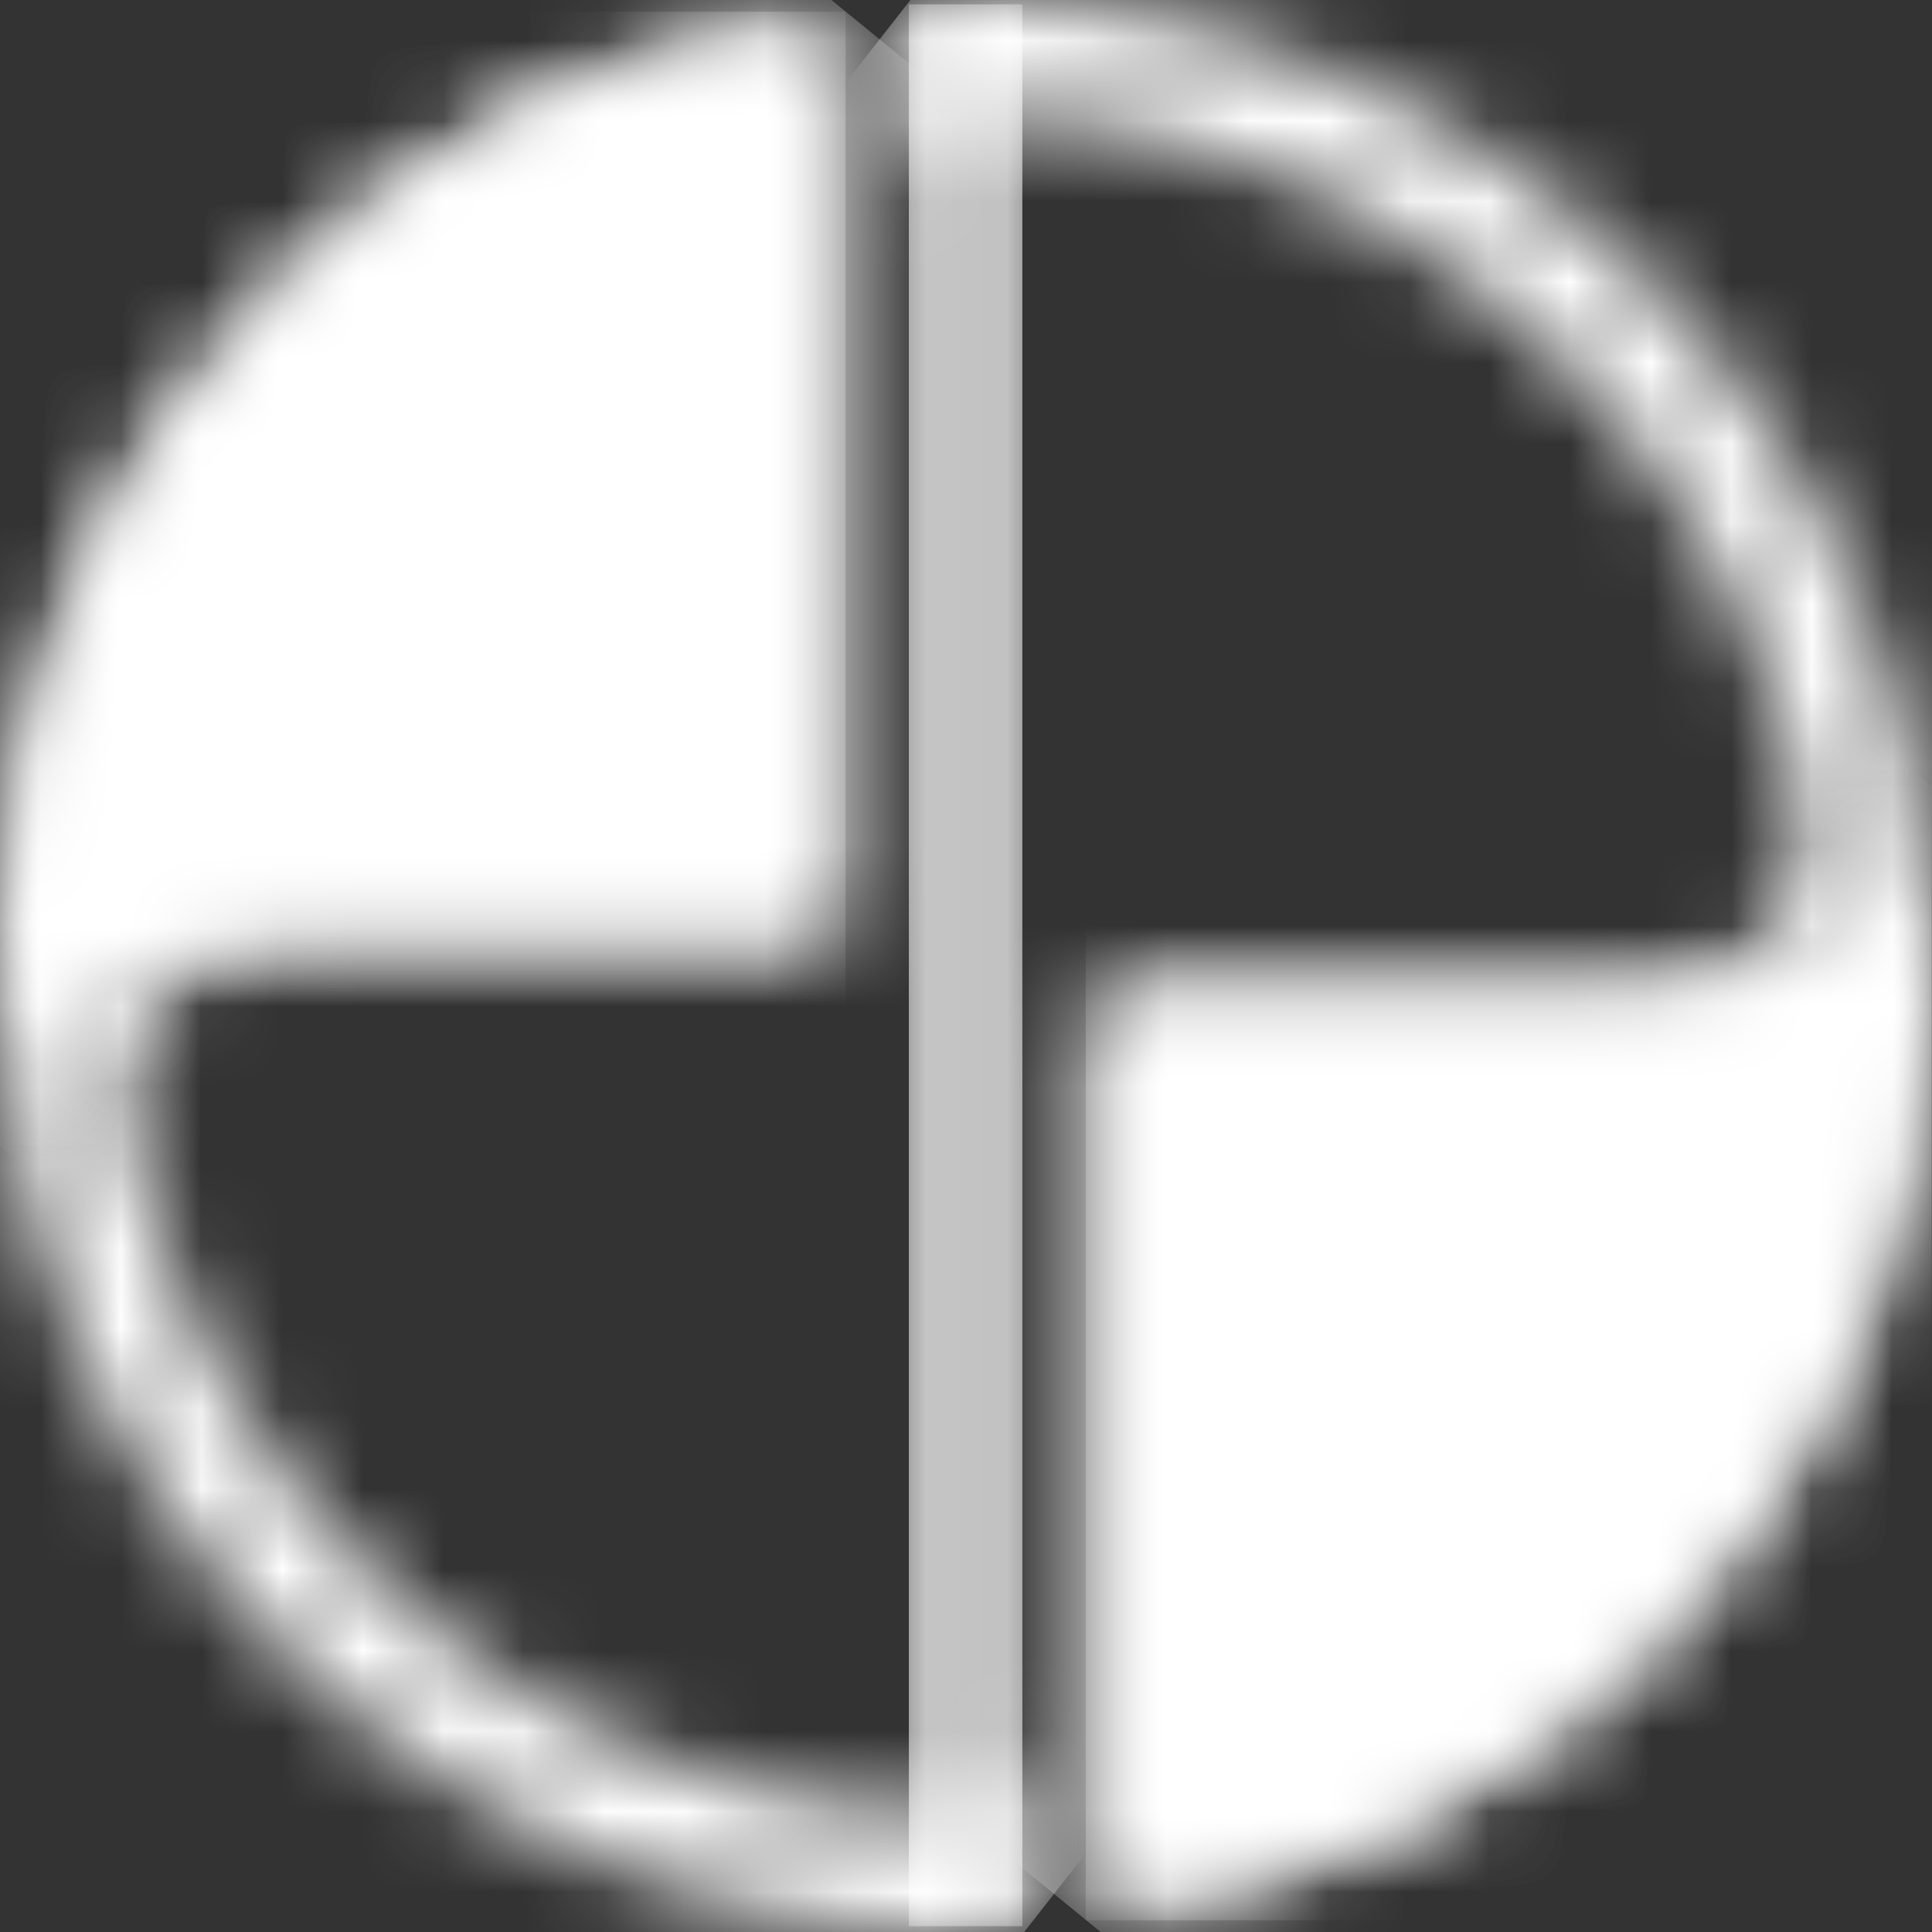 <svg width="24" height="24" viewBox="0 0 24 24" fill="none" xmlns="http://www.w3.org/2000/svg">
    <rect x="0" y="0" width="24" height="24" fill="#333333" stroke="none"/>
    <g clip-path="url(#3k2sw44eqa)">
        <mask id="ue9jno4swb" style="mask-type:luminance" maskUnits="userSpaceOnUse" x="11" y="0" width="2" height="24">
            <path d="M11.29 23.928h1.41V.063h-1.41v23.874-.01z" fill="#fff"/>
        </mask>
        <g mask="url(#ue9jno4swb)">
            <path d="M12.7.054h-1.41v23.874h1.41V.054z" fill="#fff"/>
        </g>
        <mask id="oodycexrxc" style="mask-type:luminance" maskUnits="userSpaceOnUse" x="11" y="0" width="13" height="13">
            <path d="M11.344 0h-.054v2.478c.29-1.149 1.42-1.004 1.42-1.004 4.763.317 8.66 3.78 9.617 8.338 0 0 .064.343.064.524 0 1.05-.778 1.962-1.79 2.125 3.1-.108 3.227-2.233 3.2-2.631A11.99 11.99 0 0 0 12.655.036l-.66-.027h-.66l.01-.009z" fill="#fff"/>
        </mask>
        <g mask="url(#oodycexrxc)">
            <path d="M16.072-6.078 5.259 7.722l13.813 10.823 10.813-13.8L16.072-6.078z" fill="#fff"/>
        </g>
        <mask id="h4fdns3nad" style="mask-type:luminance" maskUnits="userSpaceOnUse" x="13" y="9" width="11" height="15">
            <path d="M20.366 12.39h-6.87v11.465c5.776-.714 10.278-5.543 10.495-11.457 0-.154.009-.298.009-.443 0-.75-.072-1.474-.199-2.188 0 0 .09 2.622-3.435 2.622z" fill="#fff"/>
        </mask>
        <g mask="url(#h4fdns3nad)">
            <path d="M17.689 4.611 6.584 18.212l13.208 10.784 11.105-13.601L17.689 4.61z" fill="#fff"/>
        </g>
        <g style="mix-blend-mode:overlay">
            <mask id="lo83c49ile" style="mask-type:luminance" maskUnits="userSpaceOnUse" x="13" y="9" width="11" height="15">
                <path d="M23.991 9.767H13.487v14.088h10.504V9.768z" fill="#fff"/>
            </mask>
            <g mask="url(#lo83c49ile)">
                <mask id="3hy43ibqzf" style="mask-type:luminance" maskUnits="userSpaceOnUse" x="13" y="9" width="11" height="15">
                    <path d="M13.487 23.855c5.777-.714 10.278-5.543 10.495-11.457 0-.154.01-.298.01-.443 0-.75-.073-1.474-.2-2.188 0 0 .09 2.622-3.435 2.622h-6.87v11.466z" fill="#fff"/>
                </mask>
                <g mask="url(#3hy43ibqzf)">
                    <path d="M23.991 9.767H13.487v14.088h10.504V9.768z" fill="#fff" style="mix-blend-mode:overlay"/>
                </g>
            </g>
        </g>
        <mask id="ca4l1bza8g" style="mask-type:luminance" maskUnits="userSpaceOnUse" x="0" y="11" width="13" height="13">
            <path d="M.199 14.18a11.99 11.99 0 0 0 11.145 9.793l.66.027h.705v-2.478c-.289 1.149-1.419 1.004-1.419 1.004a10.547 10.547 0 0 1-9.618-8.338s-.063-.344-.063-.524c0-1.05.777-1.963 1.79-2.125-3.1.108-3.218 2.233-3.2 2.631" fill="#fff"/>
        </mask>
        <g mask="url(#ca4l1bza8g)">
            <path d="m4.95 5.468-10.813 13.8L7.95 30.091l10.813-13.8L4.95 5.468z" fill="#fff"/>
        </g>
        <mask id="hdhd4jftsh" style="mask-type:luminance" maskUnits="userSpaceOnUse" x="0" y="0" width="11" height="15">
            <path d="M.009 11.602c0 .154-.009.298-.009.443 0 .75.072 1.474.199 2.188 0 0-.09-2.622 3.435-2.622h6.87V.145C4.728.859.226 5.688.009 11.602z" fill="#fff"/>
        </mask>
        <g mask="url(#hdhd4jftsh)">
            <path d="m4.209-4.998-11.107 13.6L6.308 19.388l11.107-13.6L4.209-4.998z" fill="#fff"/>
        </g>
        <g style="mix-blend-mode:overlay">
            <mask id="nzt5ylb7zi" style="mask-type:luminance" maskUnits="userSpaceOnUse" x="0" y="0" width="11" height="15">
                <path d="M10.504.145H0v14.088h10.504V.146z" fill="#fff"/>
            </mask>
            <g mask="url(#nzt5ylb7zi)">
                <mask id="je4cbyey8j" style="mask-type:luminance" maskUnits="userSpaceOnUse" x="0" y="0" width="11" height="15">
                    <path d="M10.504.145C4.728.859.226 5.688.009 11.602c0 .154-.009.298-.009.443 0 .75.072 1.474.199 2.188 0 0-.09-2.622 3.435-2.622h6.87V.145z" fill="#fff"/>
                </mask>
                <g mask="url(#je4cbyey8j)">
                    <path d="M10.504.145H0v14.088h10.504V.146z" fill="#fff" style="mix-blend-mode:overlay"/>
                </g>
            </g>
        </g>
    </g>
    <defs>
        <clipPath id="3k2sw44eqa">
            <path fill="#fff" d="M0 0h24v24H0z"/>
        </clipPath>
    </defs>
</svg>
